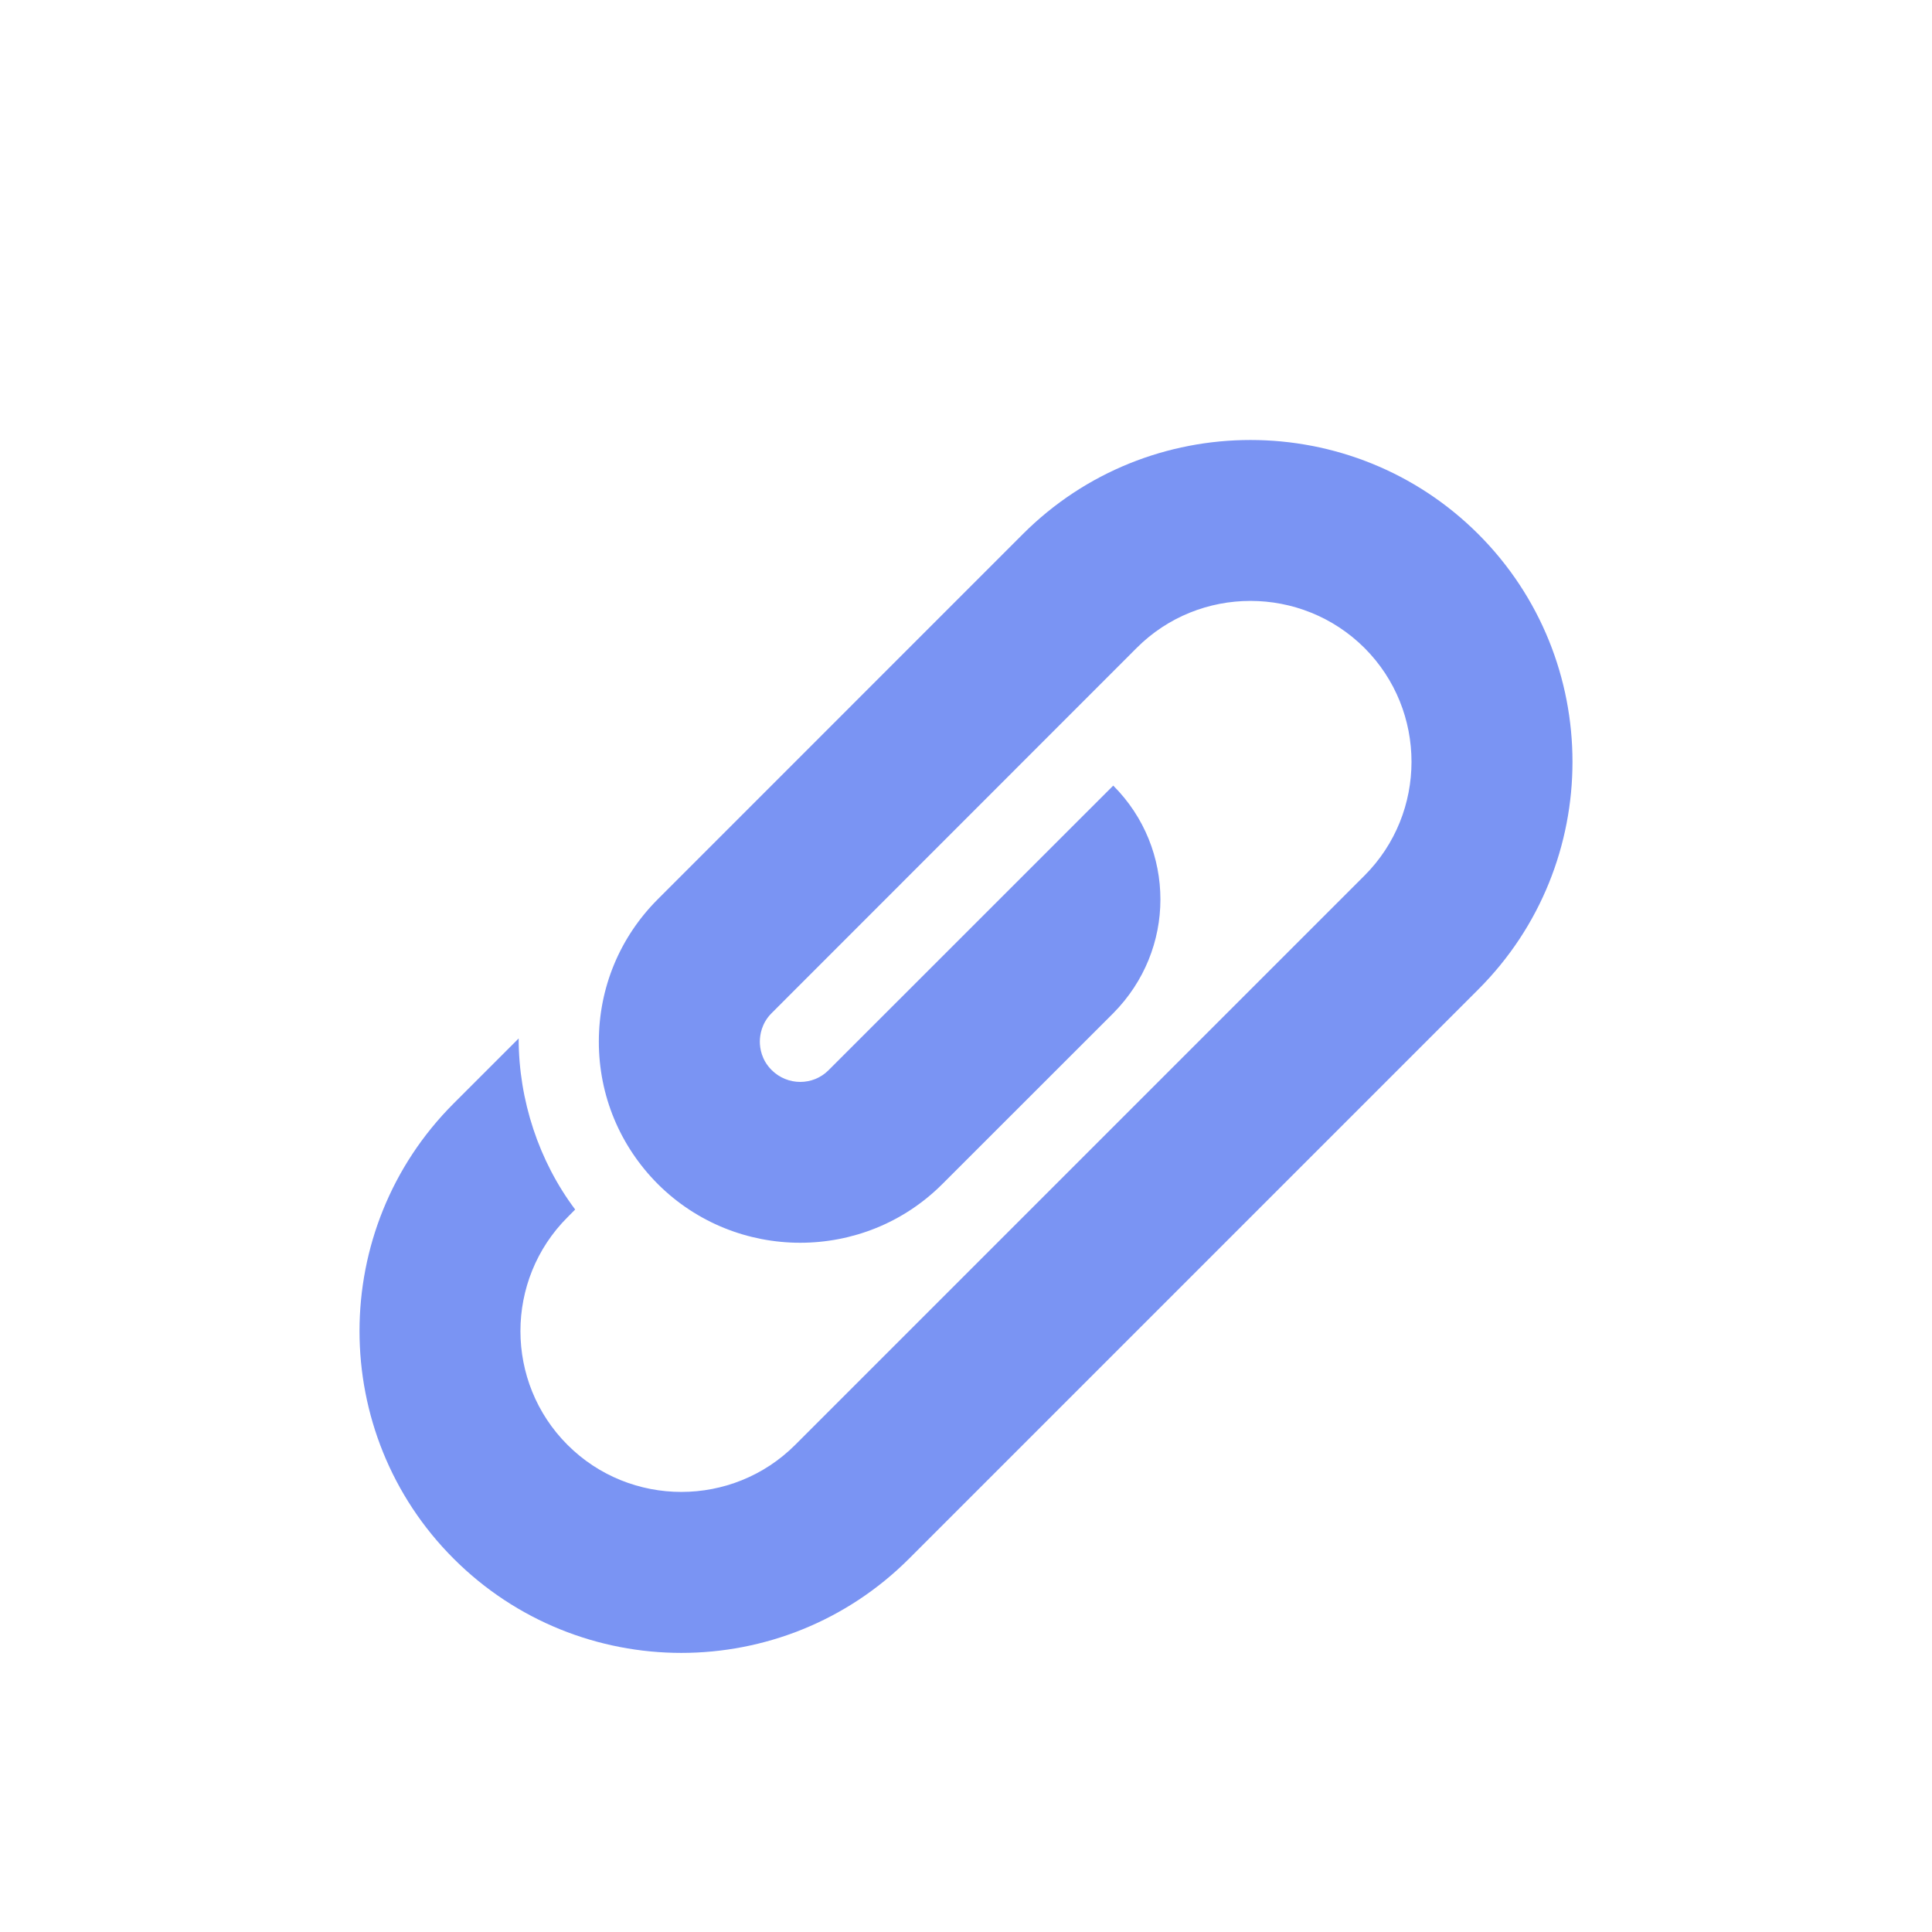 <svg fill="#7a94f3" width="24px" height="24px" viewBox="0 0 24 24" version="1.2" baseProfile="tiny" xmlns="http://www.w3.org/2000/svg"><path d="M18.364 6.635c-1.561-1.559-4.1-1.559-5.658 0l-4.534 4.535c-.473.473-.733 1.1-.733 1.77 0 .668.261 1.295.732 1.768.487.486 1.128.73 1.769.73.64 0 1.279-.242 1.767-.73l2.122-2.121c.391-.395.586-.904.586-1.414 0-.512-.195-1.023-.586-1.414l-3.536 3.535c-.193.195-.511.195-.708-.002-.127-.127-.146-.275-.146-.352 0-.078.019-.227.146-.354l4.535-4.537c.778-.779 2.048-.779 2.83 0 .779.779.779 2.049 0 2.828l-4.537 4.537-2.535 2.535c-.779.779-2.049.779-2.828 0-.78-.779-.78-2.049 0-2.828l.095-.096c-.451-.6-.702-1.359-.702-2.125l-.807.807c-1.56 1.559-1.56 4.098 0 5.656.779.779 1.804 1.17 2.828 1.17s2.049-.391 2.828-1.17l7.072-7.072c1.56-1.559 1.56-4.096 0-5.656z"/></svg>
